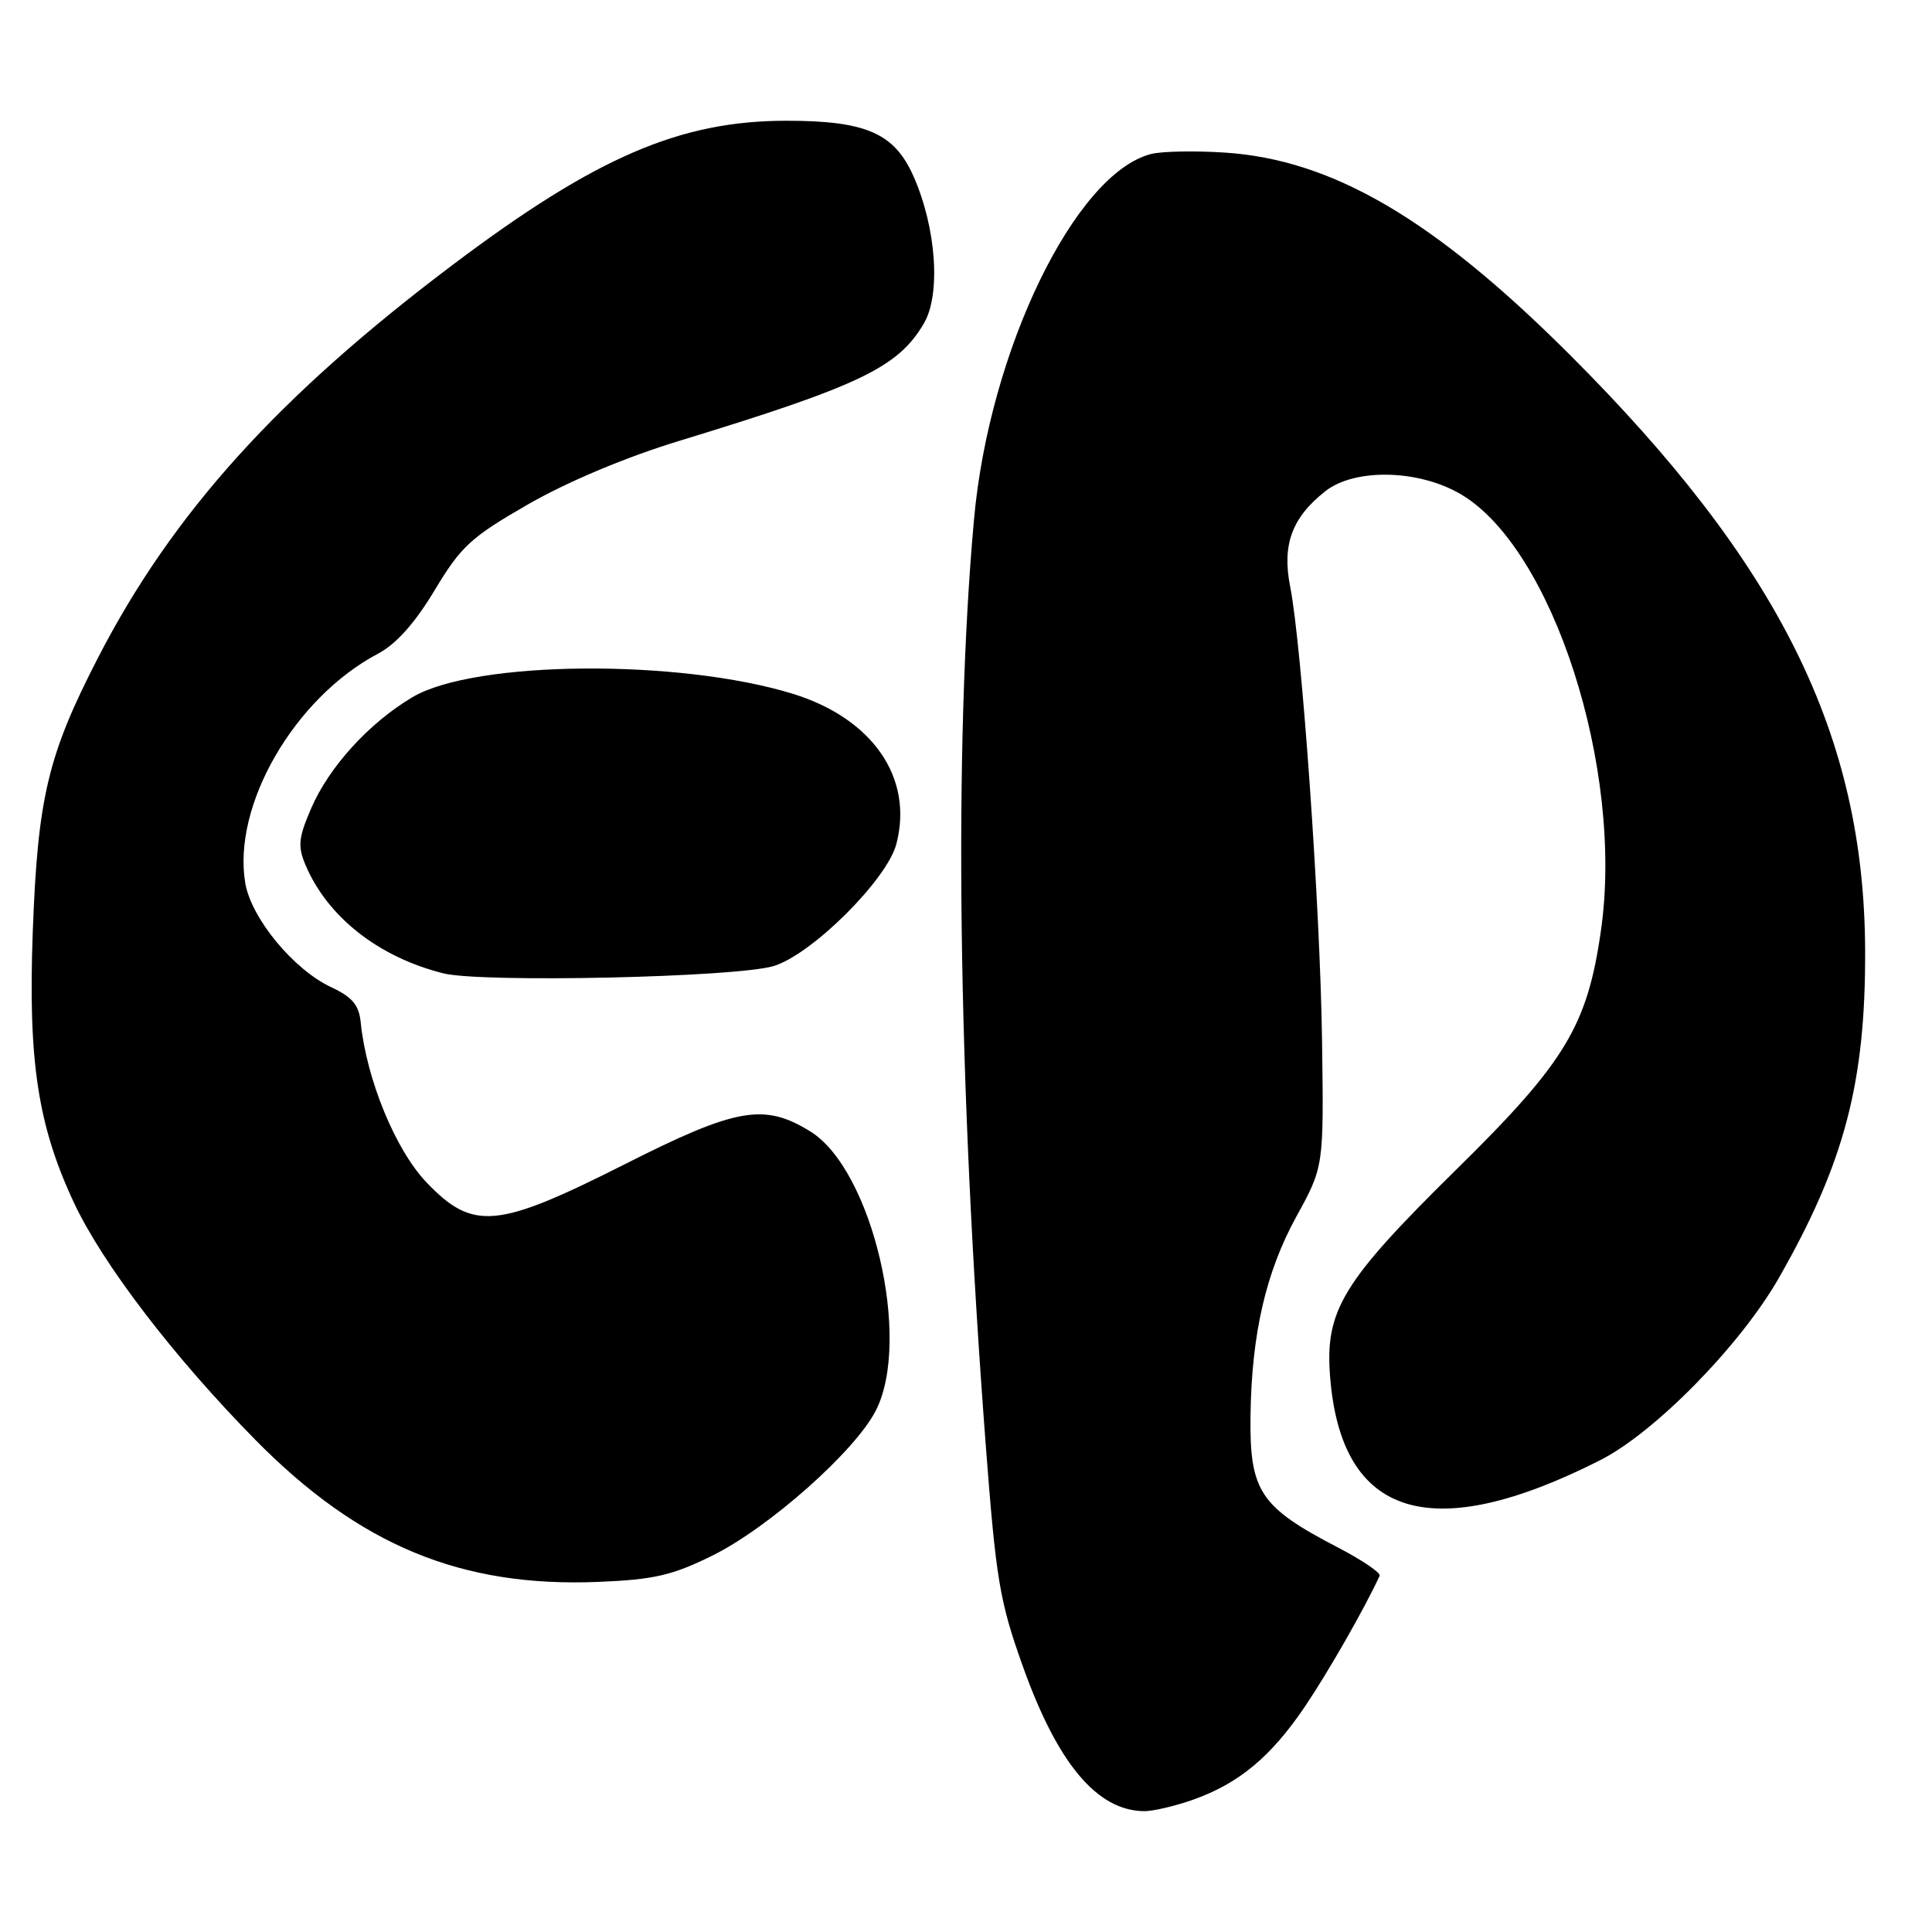<?xml version="1.0" encoding="UTF-8" standalone="no"?>
<!DOCTYPE svg PUBLIC "-//W3C//DTD SVG 1.1//EN" "http://www.w3.org/Graphics/SVG/1.1/DTD/svg11.dtd" >
<svg xmlns="http://www.w3.org/2000/svg" xmlns:xlink="http://www.w3.org/1999/xlink" version="1.1" viewBox="0 0 256 256">
 <g >
 <path fill="currentColor"
d=" M 158.06 238.48 C 164.12 236.34 168.38 232.81 172.86 226.20 C 175.96 221.63 180.81 213.14 182.81 208.80 C 182.99 208.41 180.52 206.74 177.32 205.07 C 166.92 199.67 165.56 197.61 165.70 187.50 C 165.85 176.74 167.74 168.55 171.76 161.23 C 175.41 154.59 175.41 154.59 175.18 138.04 C 174.94 120.24 172.50 85.53 170.95 77.70 C 169.86 72.18 171.19 68.57 175.61 65.09 C 179.51 62.02 187.97 62.20 193.55 65.48 C 205.74 72.62 215.17 101.86 212.15 123.18 C 210.35 135.92 207.45 140.73 192.94 155.00 C 177.84 169.86 175.54 173.65 176.25 182.48 C 177.74 201.13 189.68 204.80 212.02 193.49 C 219.28 189.82 230.60 178.27 235.70 169.35 C 244.38 154.15 247.20 143.47 247.14 126.00 C 247.05 97.45 235.81 74.77 207.96 46.96 C 190.00 29.03 176.56 21.16 162.32 20.22 C 158.38 19.96 153.98 20.04 152.55 20.40 C 142.47 22.93 131.08 46.42 129.06 68.83 C 126.35 98.83 126.91 142.72 130.61 191.38 C 131.98 209.37 132.45 212.18 135.54 220.82 C 140.14 233.70 145.38 239.94 151.62 239.99 C 152.79 239.99 155.69 239.32 158.06 238.48 Z  M 94.36 206.14 C 101.84 202.46 113.30 192.30 116.05 186.91 C 120.85 177.49 115.58 154.99 107.37 149.92 C 101.25 146.14 97.59 146.78 82.78 154.27 C 65.85 162.82 62.68 163.11 56.53 156.69 C 52.42 152.41 48.56 143.02 47.80 135.50 C 47.57 133.17 46.70 132.13 43.87 130.80 C 38.89 128.47 33.29 121.67 32.50 117.02 C 30.76 106.72 39.02 92.46 50.10 86.61 C 52.50 85.34 54.99 82.55 57.60 78.20 C 61.09 72.38 62.39 71.19 70.00 66.81 C 75.22 63.82 82.94 60.57 90.00 58.42 C 113.92 51.11 118.98 48.69 122.40 42.89 C 124.69 39.03 124.07 30.21 121.05 23.37 C 118.51 17.64 114.76 16.00 104.21 16.00 C 90.11 16.00 78.96 20.81 60.07 35.03 C 36.86 52.50 22.86 68.00 13.00 87.13 C 6.33 100.07 5.00 105.67 4.34 123.50 C 3.71 140.62 5.02 149.19 9.82 159.41 C 13.64 167.53 23.05 179.83 33.82 190.77 C 47.61 204.77 61.09 210.35 79.28 209.61 C 86.64 209.31 89.07 208.75 94.36 206.14 Z  M 102.50 128.01 C 107.54 126.50 117.53 116.58 118.77 111.84 C 121.07 103.09 115.64 95.21 105.08 91.94 C 89.97 87.28 62.89 87.51 54.67 92.37 C 48.95 95.75 43.61 101.60 41.24 107.09 C 39.55 111.00 39.43 112.12 40.47 114.59 C 43.38 121.49 50.14 126.81 58.73 128.97 C 63.82 130.25 97.49 129.51 102.50 128.01 Z "/>
</g>
</svg>